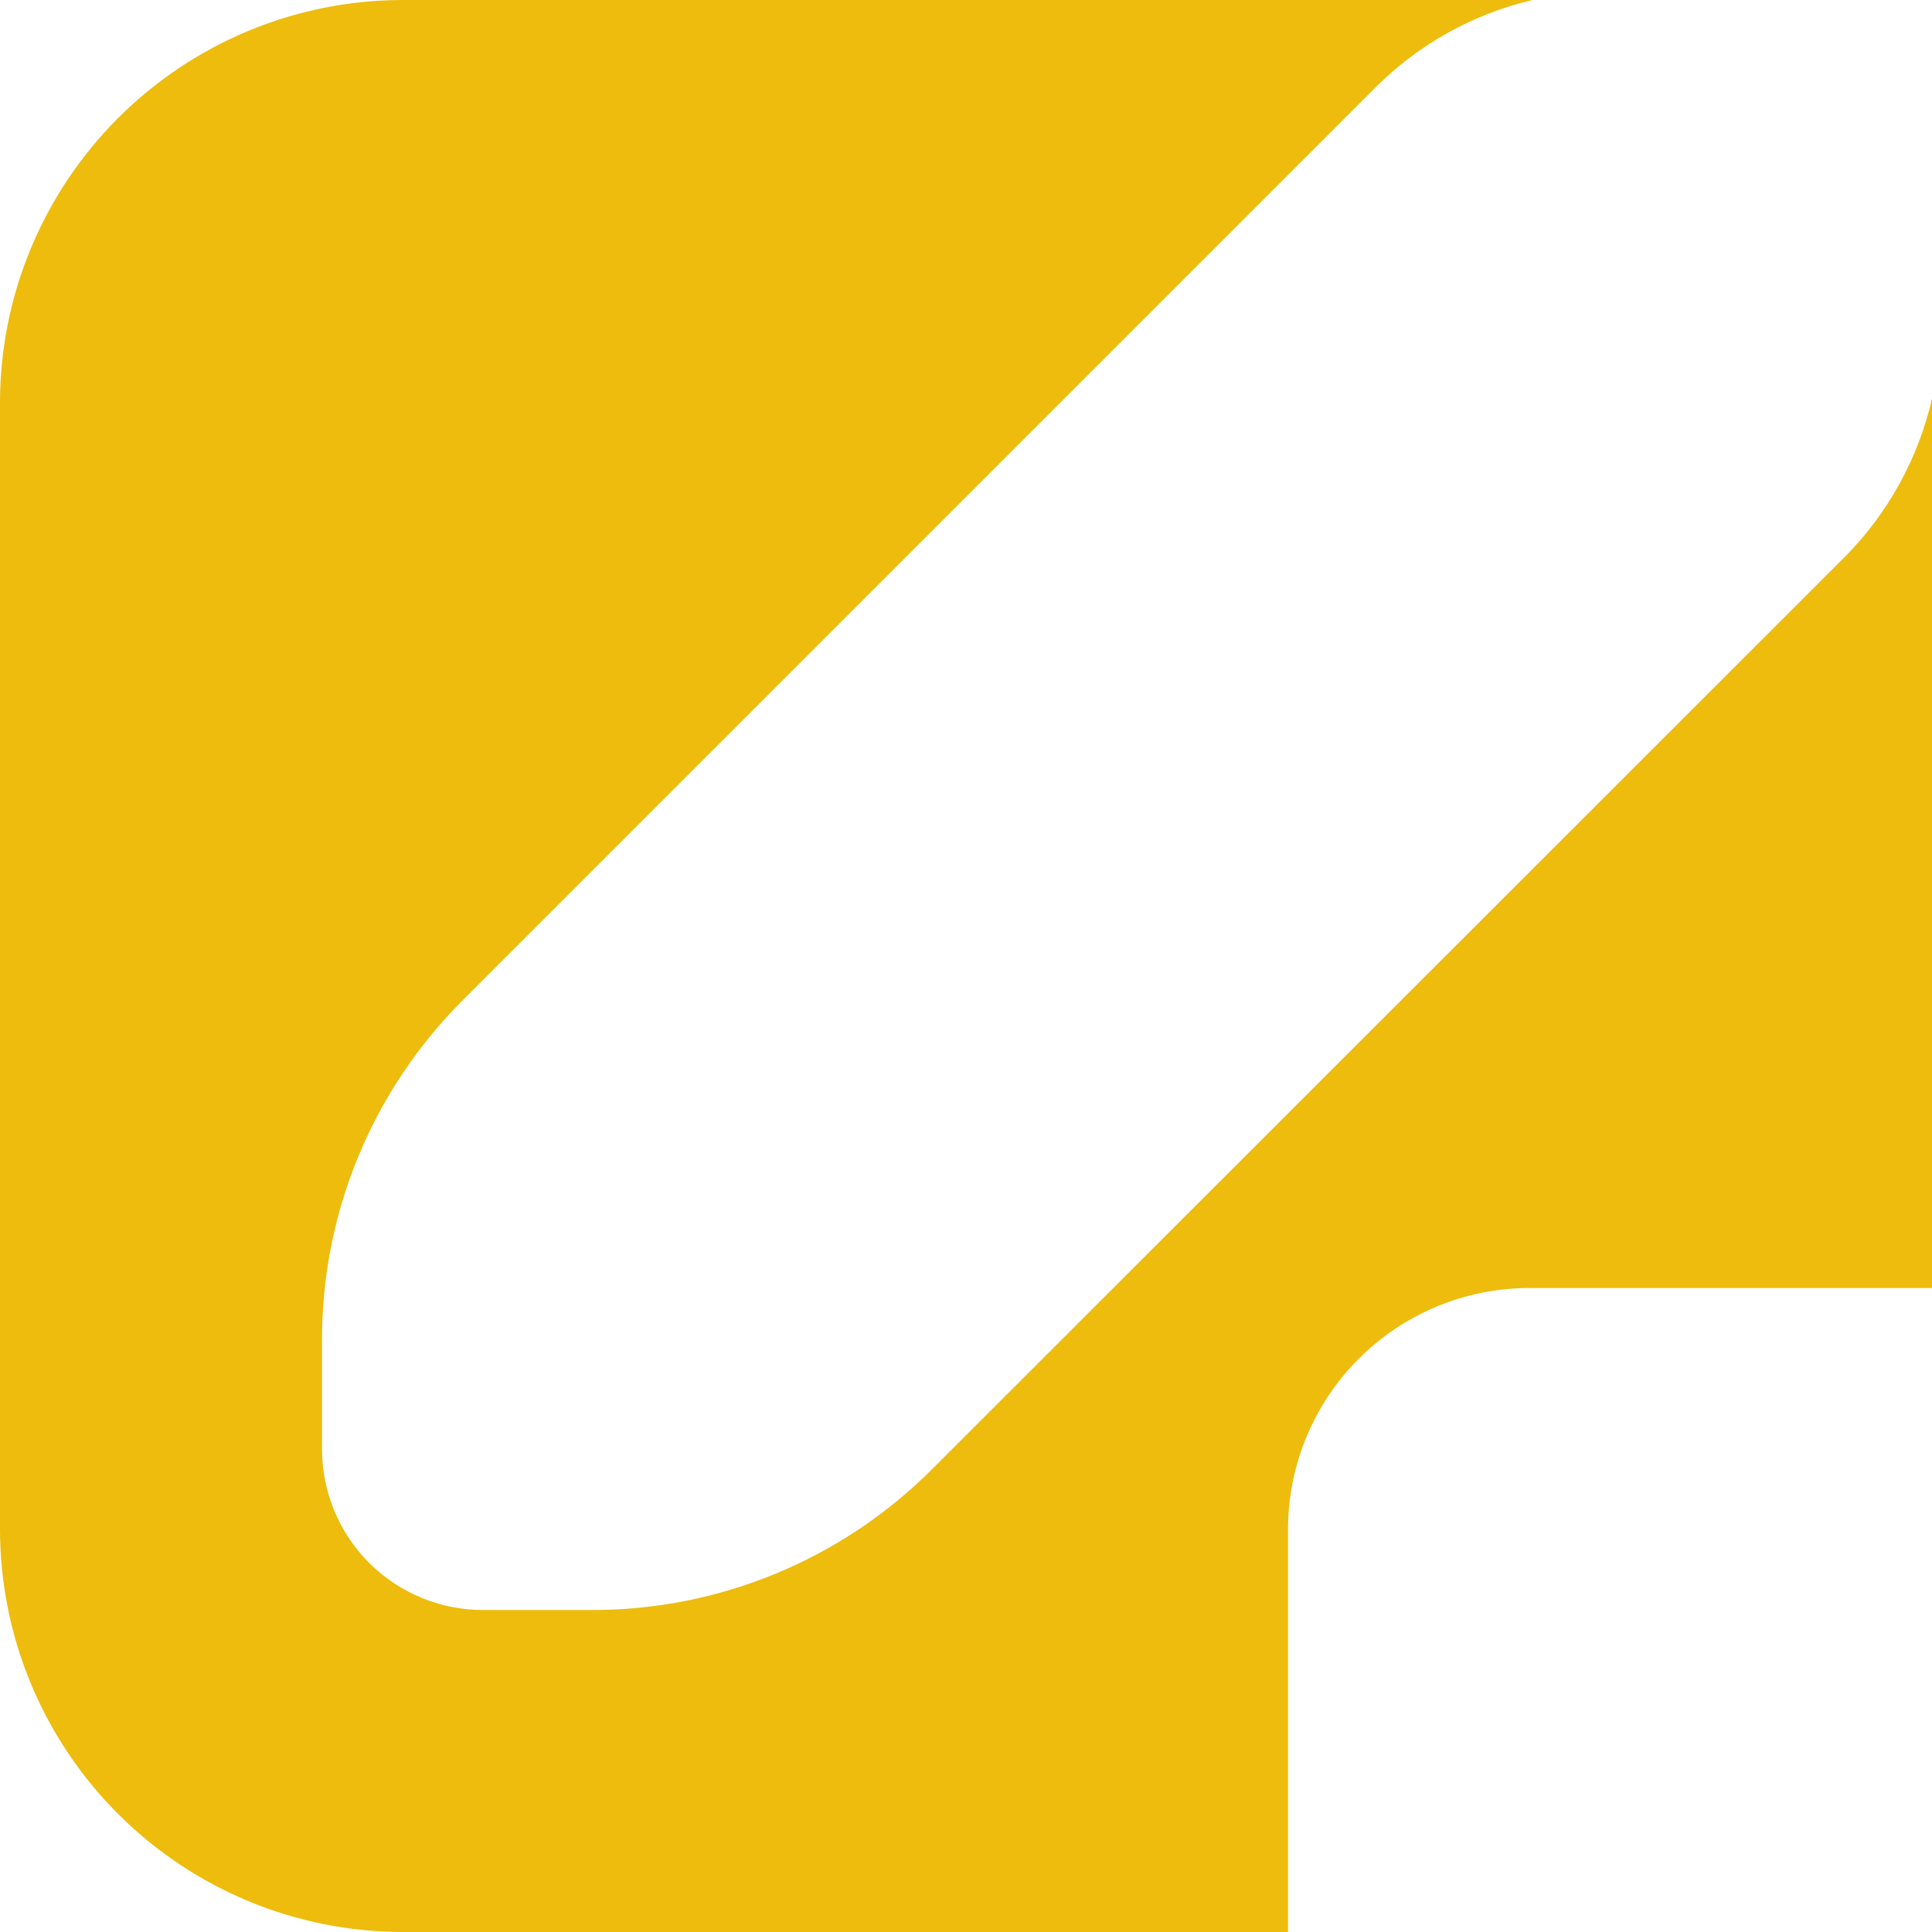 <svg width="18" height="18" viewBox="0 0 18 18" fill="none" xmlns="http://www.w3.org/2000/svg">
<path d="M18 3.714C17.872 4.27 17.592 4.78 17.19 5.186L8.69 13.682C8.273 14.101 7.777 14.434 7.23 14.66C6.684 14.886 6.098 15.002 5.507 15H4.5C4.102 15 3.721 14.842 3.439 14.561C3.158 14.279 3 13.898 3 13.5V12.493C2.998 11.902 3.114 11.316 3.34 10.77C3.567 10.224 3.899 9.728 4.319 9.311L12.815 0.815C13.217 0.412 13.724 0.13 14.278 0C14.268 0 14.26 0 14.25 0H3.75C2.756 0.001 1.803 0.397 1.1 1.1C0.397 1.803 0.001 2.756 0 3.75L0 14.25C0.001 15.244 0.397 16.197 1.1 16.9C1.803 17.603 2.756 17.999 3.75 18H12V14.25C12 13.653 12.237 13.081 12.659 12.659C13.081 12.237 13.653 12 14.25 12H18V3.75C18 3.738 18 3.727 18 3.714Z" fill="#EDBC0D"/>
</svg>
